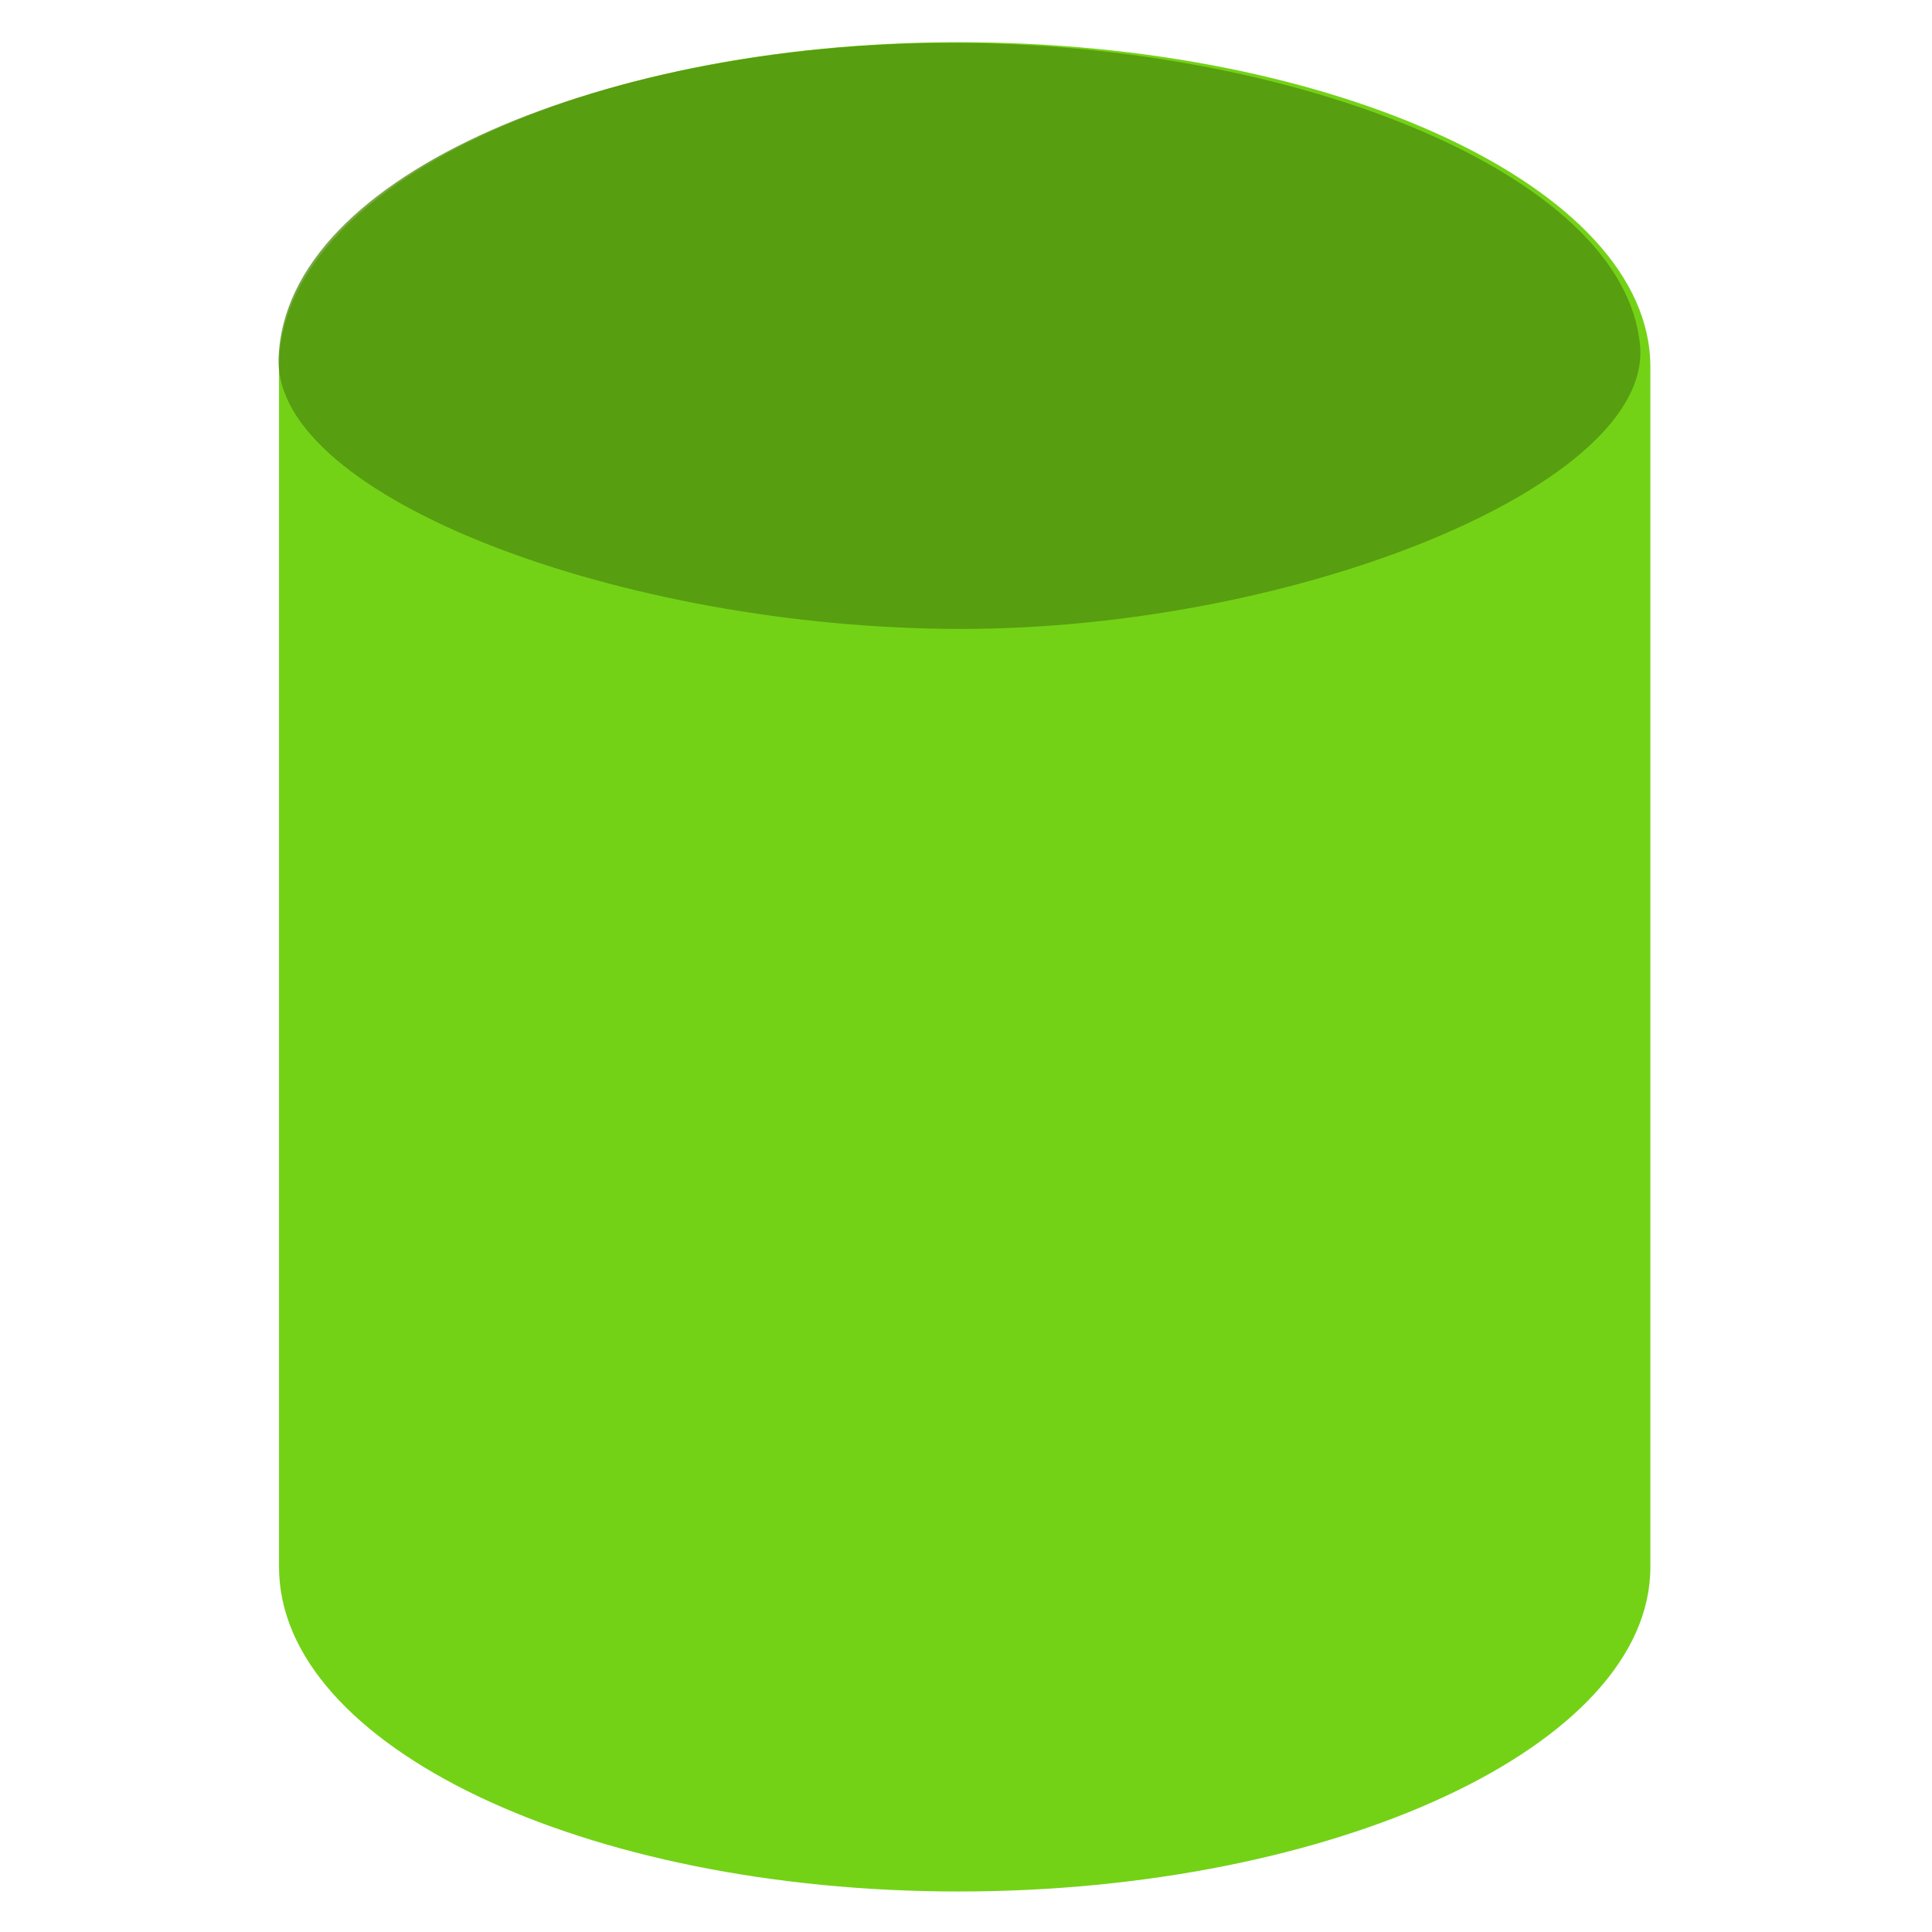 <?xml version="1.0" encoding="UTF-8" standalone="no"?>
<!-- Created with Inkscape (http://www.inkscape.org/) -->

<svg
   xmlns:dc="http://purl.org/dc/elements/1.1/"
   xmlns:cc="http://creativecommons.org/ns#"
   xmlns:rdf="http://www.w3.org/1999/02/22-rdf-syntax-ns#"
   xmlns:svg="http://www.w3.org/2000/svg"
   xmlns="http://www.w3.org/2000/svg"
   xmlns:xlink="http://www.w3.org/1999/xlink"
   xmlns:sodipodi="http://sodipodi.sourceforge.net/DTD/sodipodi-0.dtd"
   xmlns:inkscape="http://www.inkscape.org/namespaces/inkscape"
   id="svg11300"
   width="16"
   height="16"
   version="1.0"
   viewBox="0 0 16 16"
   sodipodi:docname="gimp-channel-green.svg"
   inkscape:version="0.92.4 (unknown)">
  <sodipodi:namedview
     pagecolor="#ffffff"
     bordercolor="#666666"
     borderopacity="1"
     objecttolerance="10"
     gridtolerance="10"
     guidetolerance="10"
     inkscape:pageopacity="0"
     inkscape:pageshadow="2"
     inkscape:window-width="1375"
     inkscape:window-height="786"
     id="namedview20"
     showgrid="false"
     inkscape:zoom="37.854492"
     inkscape:cx="8"
     inkscape:cy="8"
     inkscape:window-x="65"
     inkscape:window-y="24"
     inkscape:window-maximized="1"
     inkscape:current-layer="svg11300" />
  <defs
     id="defs3">
    <linearGradient
       id="linearGradient3233">
      <stop
         id="stop3235"
         style="stop-color:#eeeeec"
         offset="0" />
      <stop
         id="stop3237"
         style="stop-color:#a3a398"
         offset="1" />
    </linearGradient>
    <linearGradient
       id="linearGradient3594"
       x1="24"
       x2="23.434"
       y1="17.246"
       y2="8.048"
       gradientUnits="userSpaceOnUse"
       xlink:href="#linearGradient3233" />
    <linearGradient
       id="linearGradient3592"
       x1="17.16"
       x2="37.969"
       y1="14.004"
       y2="56.576"
       gradientTransform="matrix(.594 0 0 .59 7.253 .783)"
       gradientUnits="userSpaceOnUse">
      <stop
         id="stop3249"
         style="stop-color:#fff"
         offset="0" />
      <stop
         id="stop3251"
         style="stop-color:#fff;stop-opacity:0"
         offset="1" />
    </linearGradient>
    <linearGradient
       id="linearGradient3588"
       x1="23.434"
       x2="23.434"
       y1="15.759"
       y2="8.048"
       gradientUnits="userSpaceOnUse"
       xlink:href="#linearGradient3233" />
  </defs>
  <g
     id="g4250">
    <g
       id="g4006"
       transform="matrix(0.634,0,0,0.695,-5.67,-3.473)"
       style="fill:#3465a4">
      <path
         id="path3068"
         d="m 21.465,5.5 c -4.896,0 -8.877,1.733 -8.877,3.866 v 14.304 c 0,2.132 3.981,3.866 8.877,3.866 4.896,0 9.036,-1.733 9.036,-3.866 V 9.366 C 30.5,7.233 26.361,5.5 21.465,5.5 Z"
         style="color:#000000;display:block;fill:#73d216;stroke:none;stroke-miterlimit:10"
         inkscape:connector-curvature="0" />
      <ellipse
         id="path3241"
         transform="matrix(0.612,0,0,0.509,6.93,16.538)"
         cx="24"
         cy="14.071"
         rx="12.857"
         ry="5.5"
         style="color:#000000;display:block;opacity:0.236;fill:#73d216;stroke:none;stroke-width:1.791;stroke-miterlimit:10" />
      <path
         id="path4174"
         d="m 21.471,6.5 c -4.351,0 -7.888,1.542 -7.888,3.44 v 13.061 c 0,1.897 3.538,3.44 7.888,3.44 4.351,0 8.029,-1.542 8.029,-3.44 V 9.94 C 29.5,8.042 25.822,6.5 21.471,6.5 Z"
         style="color:#000000;display:block;opacity:0.544;fill:none;stroke:none;stroke-miterlimit:10"
         inkscape:connector-curvature="0" />
      <path
         transform="matrix(0.622,0,0,0.545,6.567,1.825)"
         style="color:#000000;display:block;opacity:0.773;fill:#4f8f0f;fill-opacity:1;stroke:none;stroke-width:1.717;stroke-miterlimit:10;stroke-opacity:1"
         d="M 38.262,13.374 C 38.528,16.399 31.101,19.571 24,19.571 16.899,19.571 9.571,16.688 9.671,13.653 9.805,9.569 16.699,6.758 23.799,6.758 c 7.101,0 14.128,2.811 14.463,6.616 z"
         id="path3364"
         inkscape:connector-curvature="0"
         sodipodi:nodetypes="sssss" />
    </g>
    <rect
       id="rect4060"
       x="0.341"
       y="0.341"
       width="15.319"
       height="15.319"
       style="color:#000000;opacity:0;isolation:auto;mix-blend-mode:normal;solid-color:#000000;stroke-width:0.681;color-rendering:auto;image-rendering:auto;shape-rendering:auto" />
  </g>
</svg>
